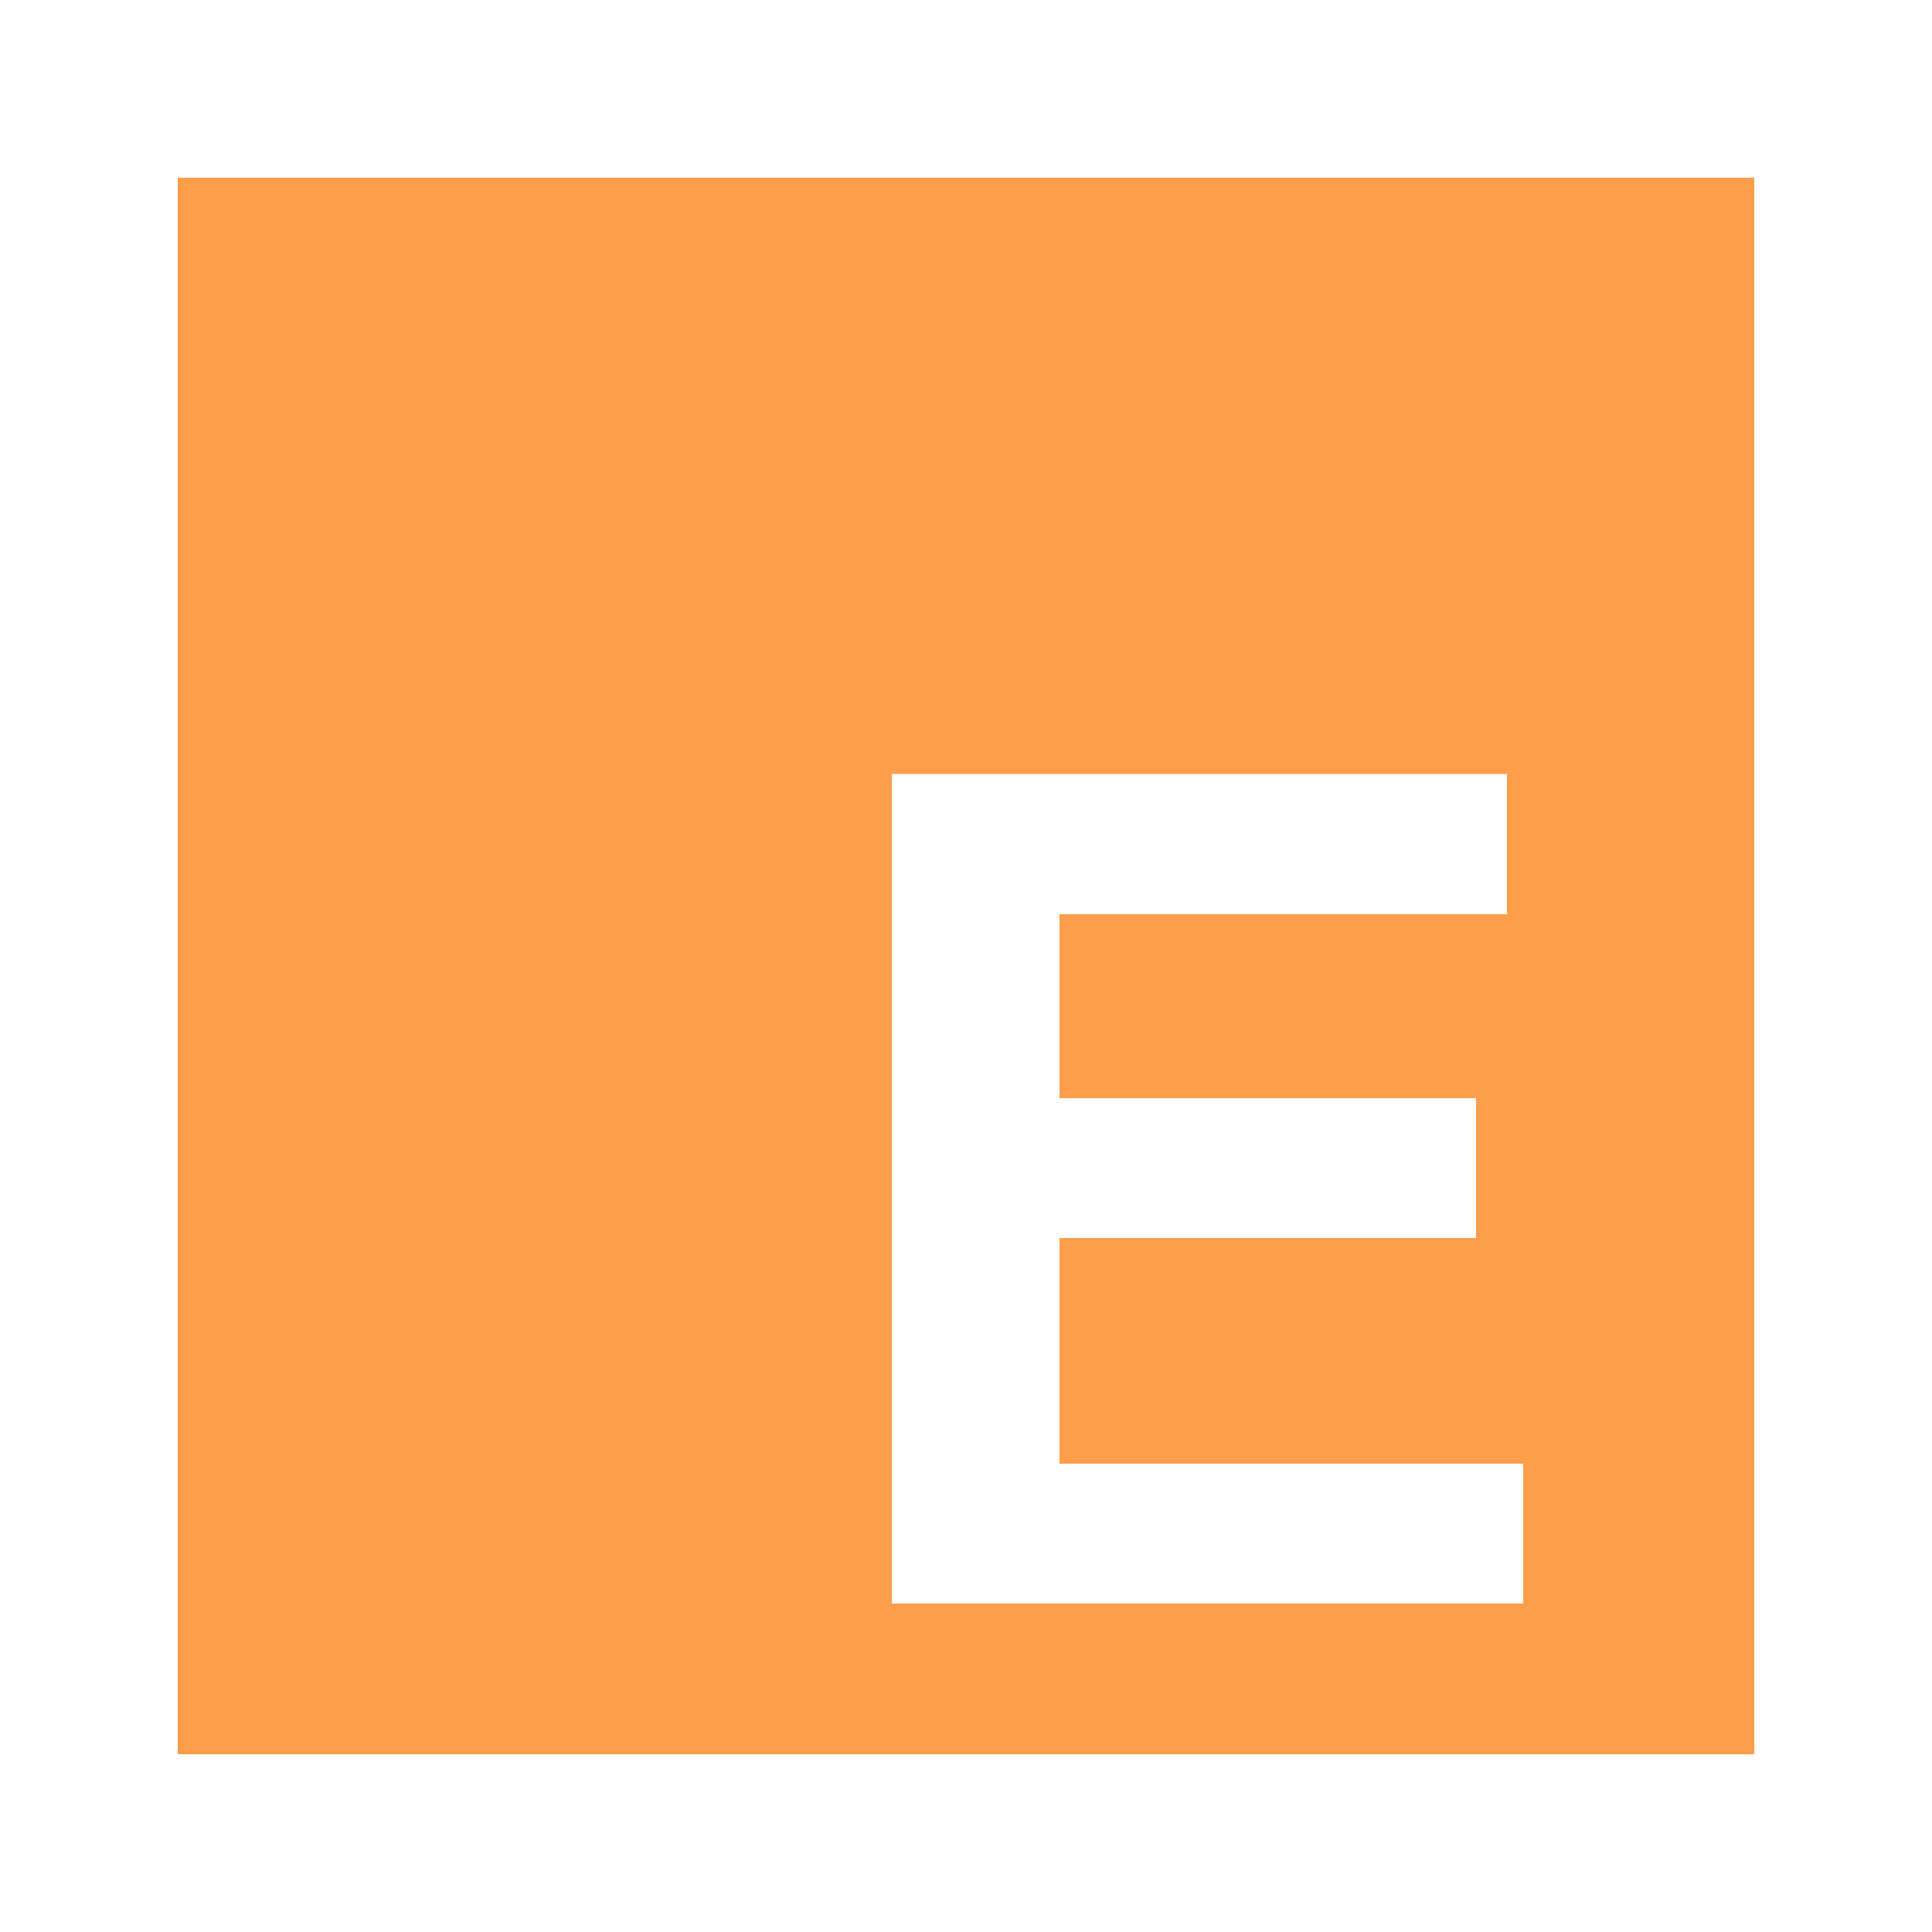 <?xml version="1.0" encoding="utf-8"?>
<!-- Generator: Adobe Illustrator 24.0.1, SVG Export Plug-In . SVG Version: 6.00 Build 0)  -->
<svg version="1.1" id="Layer_1" xmlns="http://www.w3.org/2000/svg" xmlns:xlink="http://www.w3.org/1999/xlink" x="0px" y="0px"
	 viewBox="0 0 500 500" style="enable-background:new 0 0 500 500;" xml:space="preserve">
<style type="text/css">
	.st0{fill:#FF9E4A;}
</style>
<g>
	<path class="st0" d="M46,46v408h408V46H46z M394.2,415H230.8V200.3H390v36.3H274.2v47.6H382v36.2H274.2v58.4h120V415z"/>
</g>
</svg>
